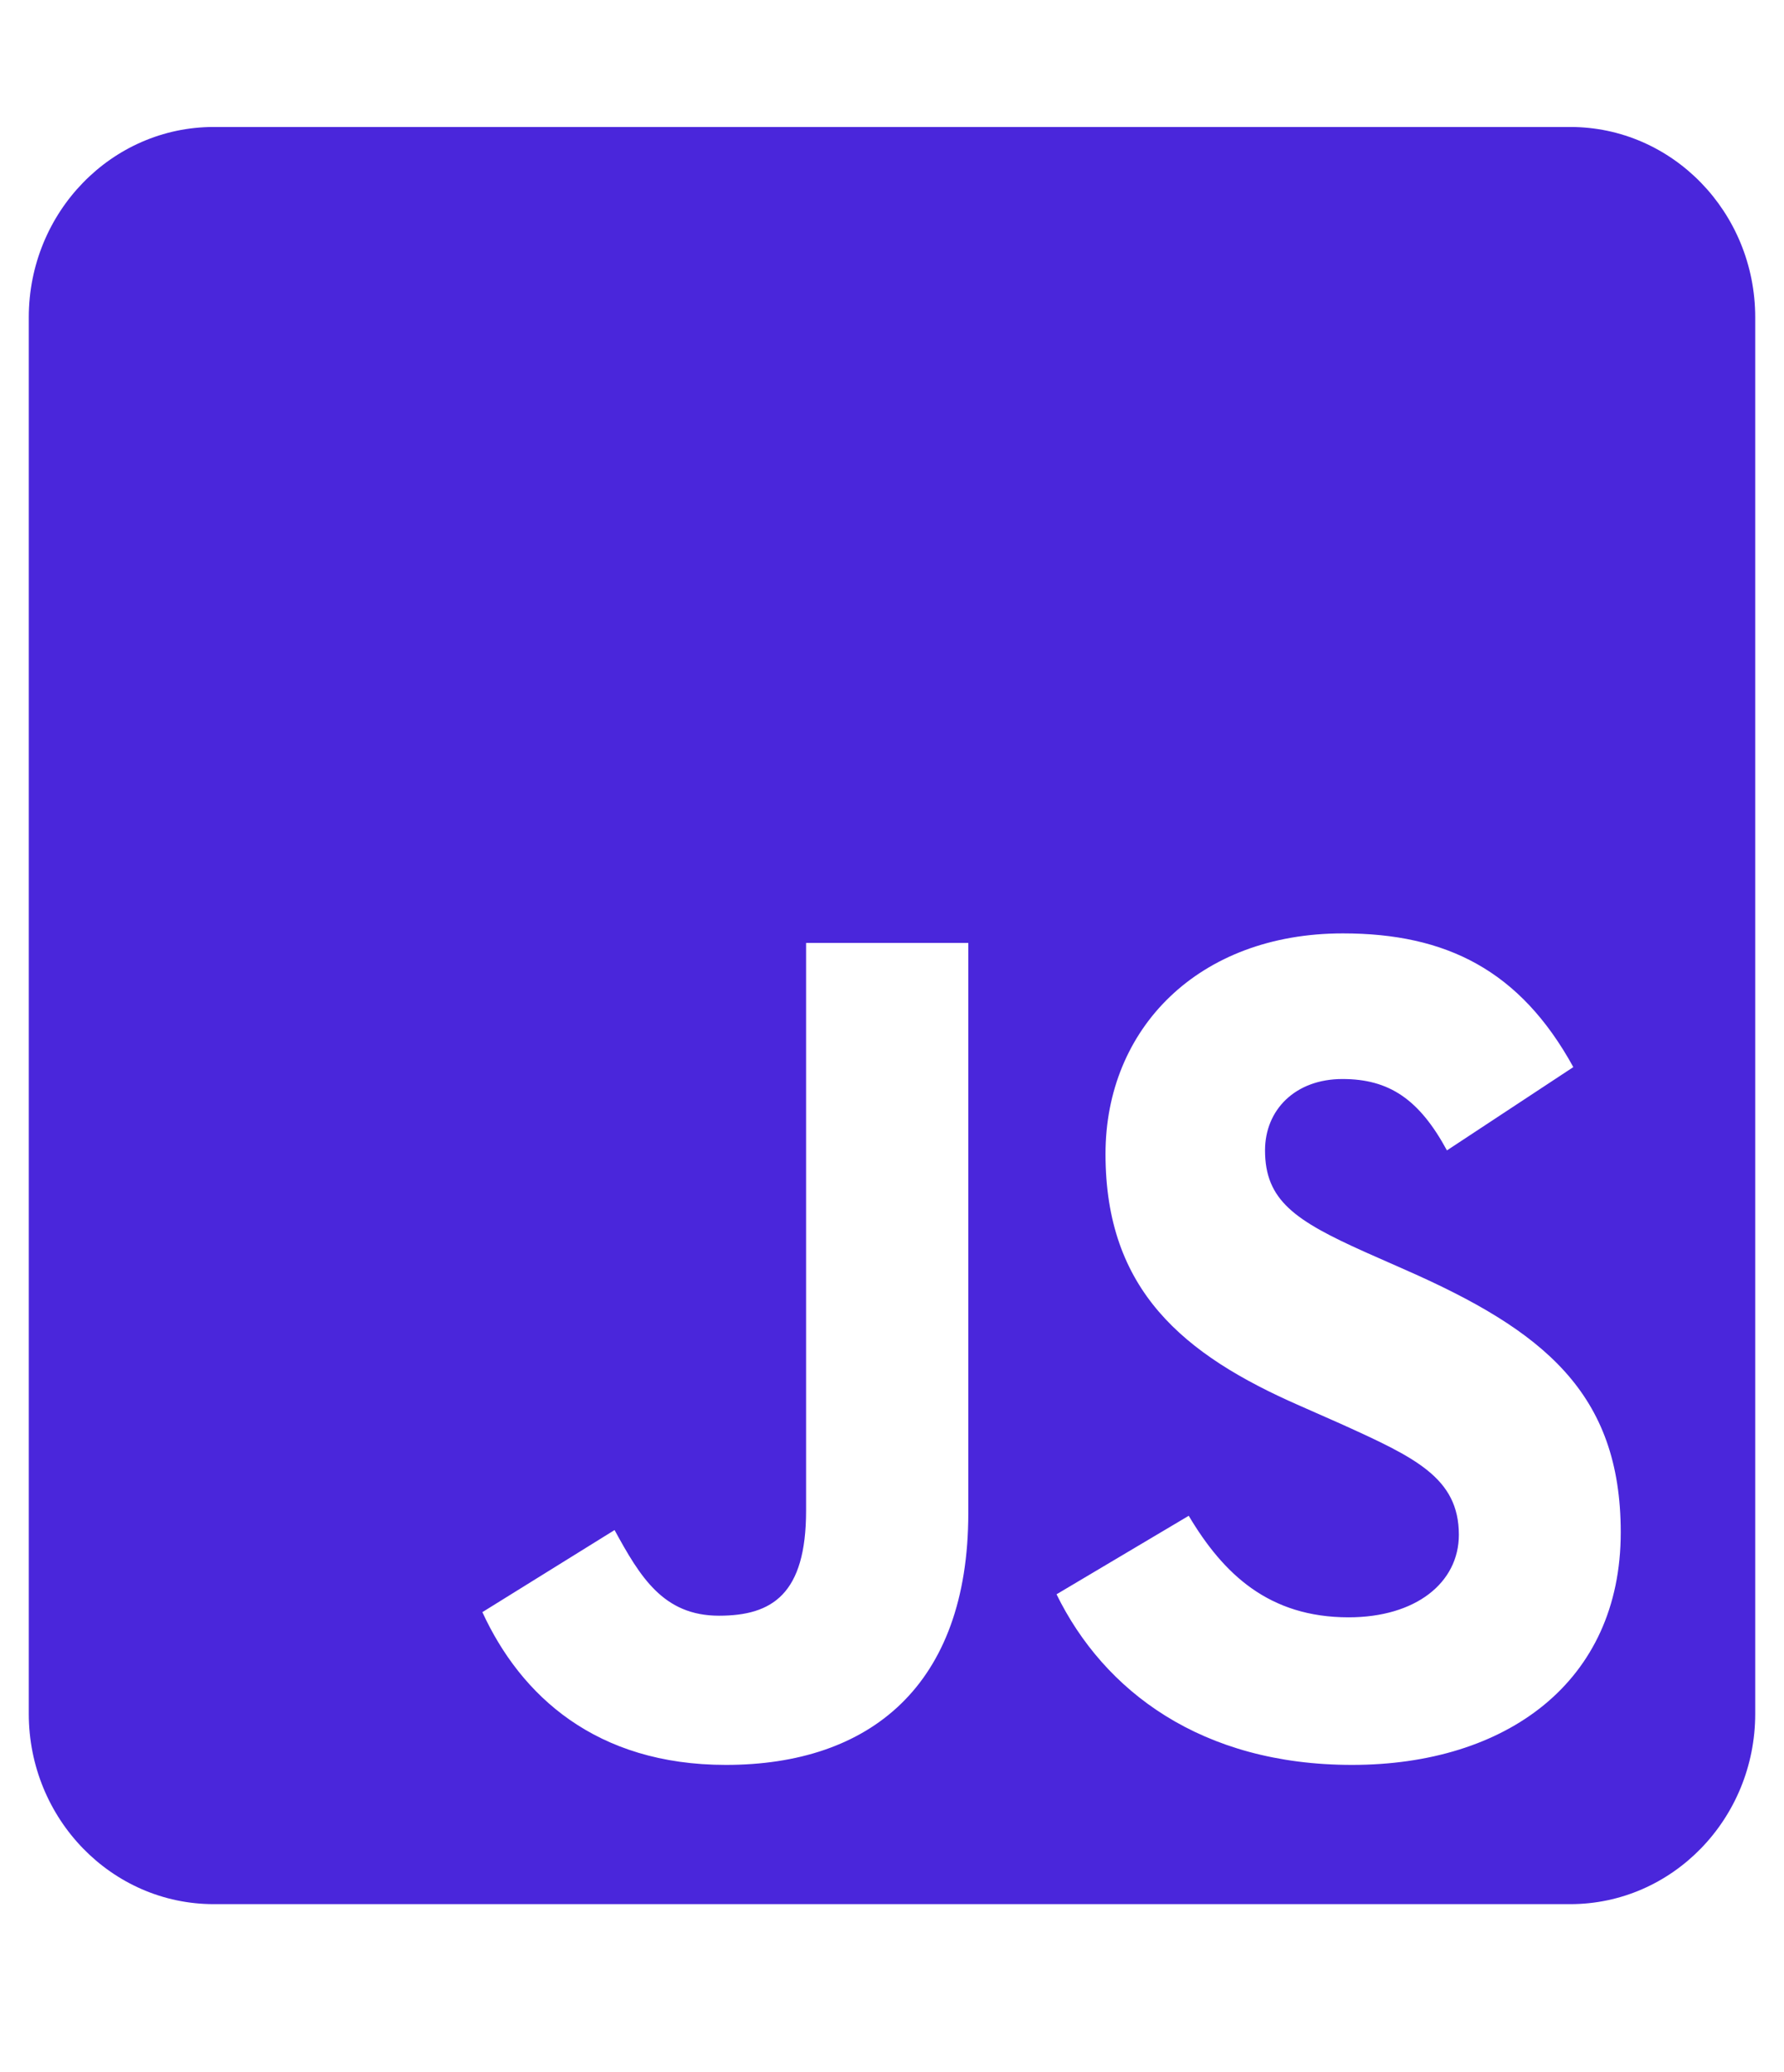 <svg width="31" height="36" viewBox="0 0 31 36" fill="none" xmlns="http://www.w3.org/2000/svg">
<g clip-path="url(#clip0_241_622)">
<path d="M27.286 2.206H3.714C1.94 2.206 0.5 3.687 0.5 5.514V29.773C0.5 31.599 1.94 33.081 3.714 33.081H27.286C29.06 33.081 30.5 31.599 30.5 29.773V5.514C30.5 3.687 29.06 2.206 27.286 2.206ZM16.826 26.285C16.826 29.29 15.112 30.662 12.614 30.662C10.357 30.662 9.051 29.462 8.382 28.008L10.679 26.582C11.12 27.388 11.522 28.07 12.493 28.07C13.417 28.07 14.007 27.698 14.007 26.244V16.382H16.826V26.285ZM23.495 30.662C20.877 30.662 19.183 29.38 18.359 27.698L20.656 26.334C21.259 27.347 22.049 28.098 23.435 28.098C24.6 28.098 25.35 27.498 25.35 26.664C25.35 25.672 24.587 25.32 23.295 24.735L22.591 24.424C20.556 23.535 19.21 22.412 19.21 20.048C19.21 17.87 20.824 16.216 23.335 16.216C25.13 16.216 26.415 16.857 27.339 18.539L25.143 19.986C24.661 19.097 24.138 18.746 23.328 18.746C22.505 18.746 21.982 19.283 21.982 19.986C21.982 20.855 22.505 21.206 23.716 21.75L24.42 22.061C26.817 23.115 28.163 24.197 28.163 26.623C28.163 29.228 26.167 30.662 23.495 30.662Z" fill="#4A26DB"/>
</g>
<defs>
<clipPath id="clip0_241_622">
<rect width="30" height="35.286" fill="white" transform="translate(0.5)"/>
</clipPath>
</defs>
</svg>
